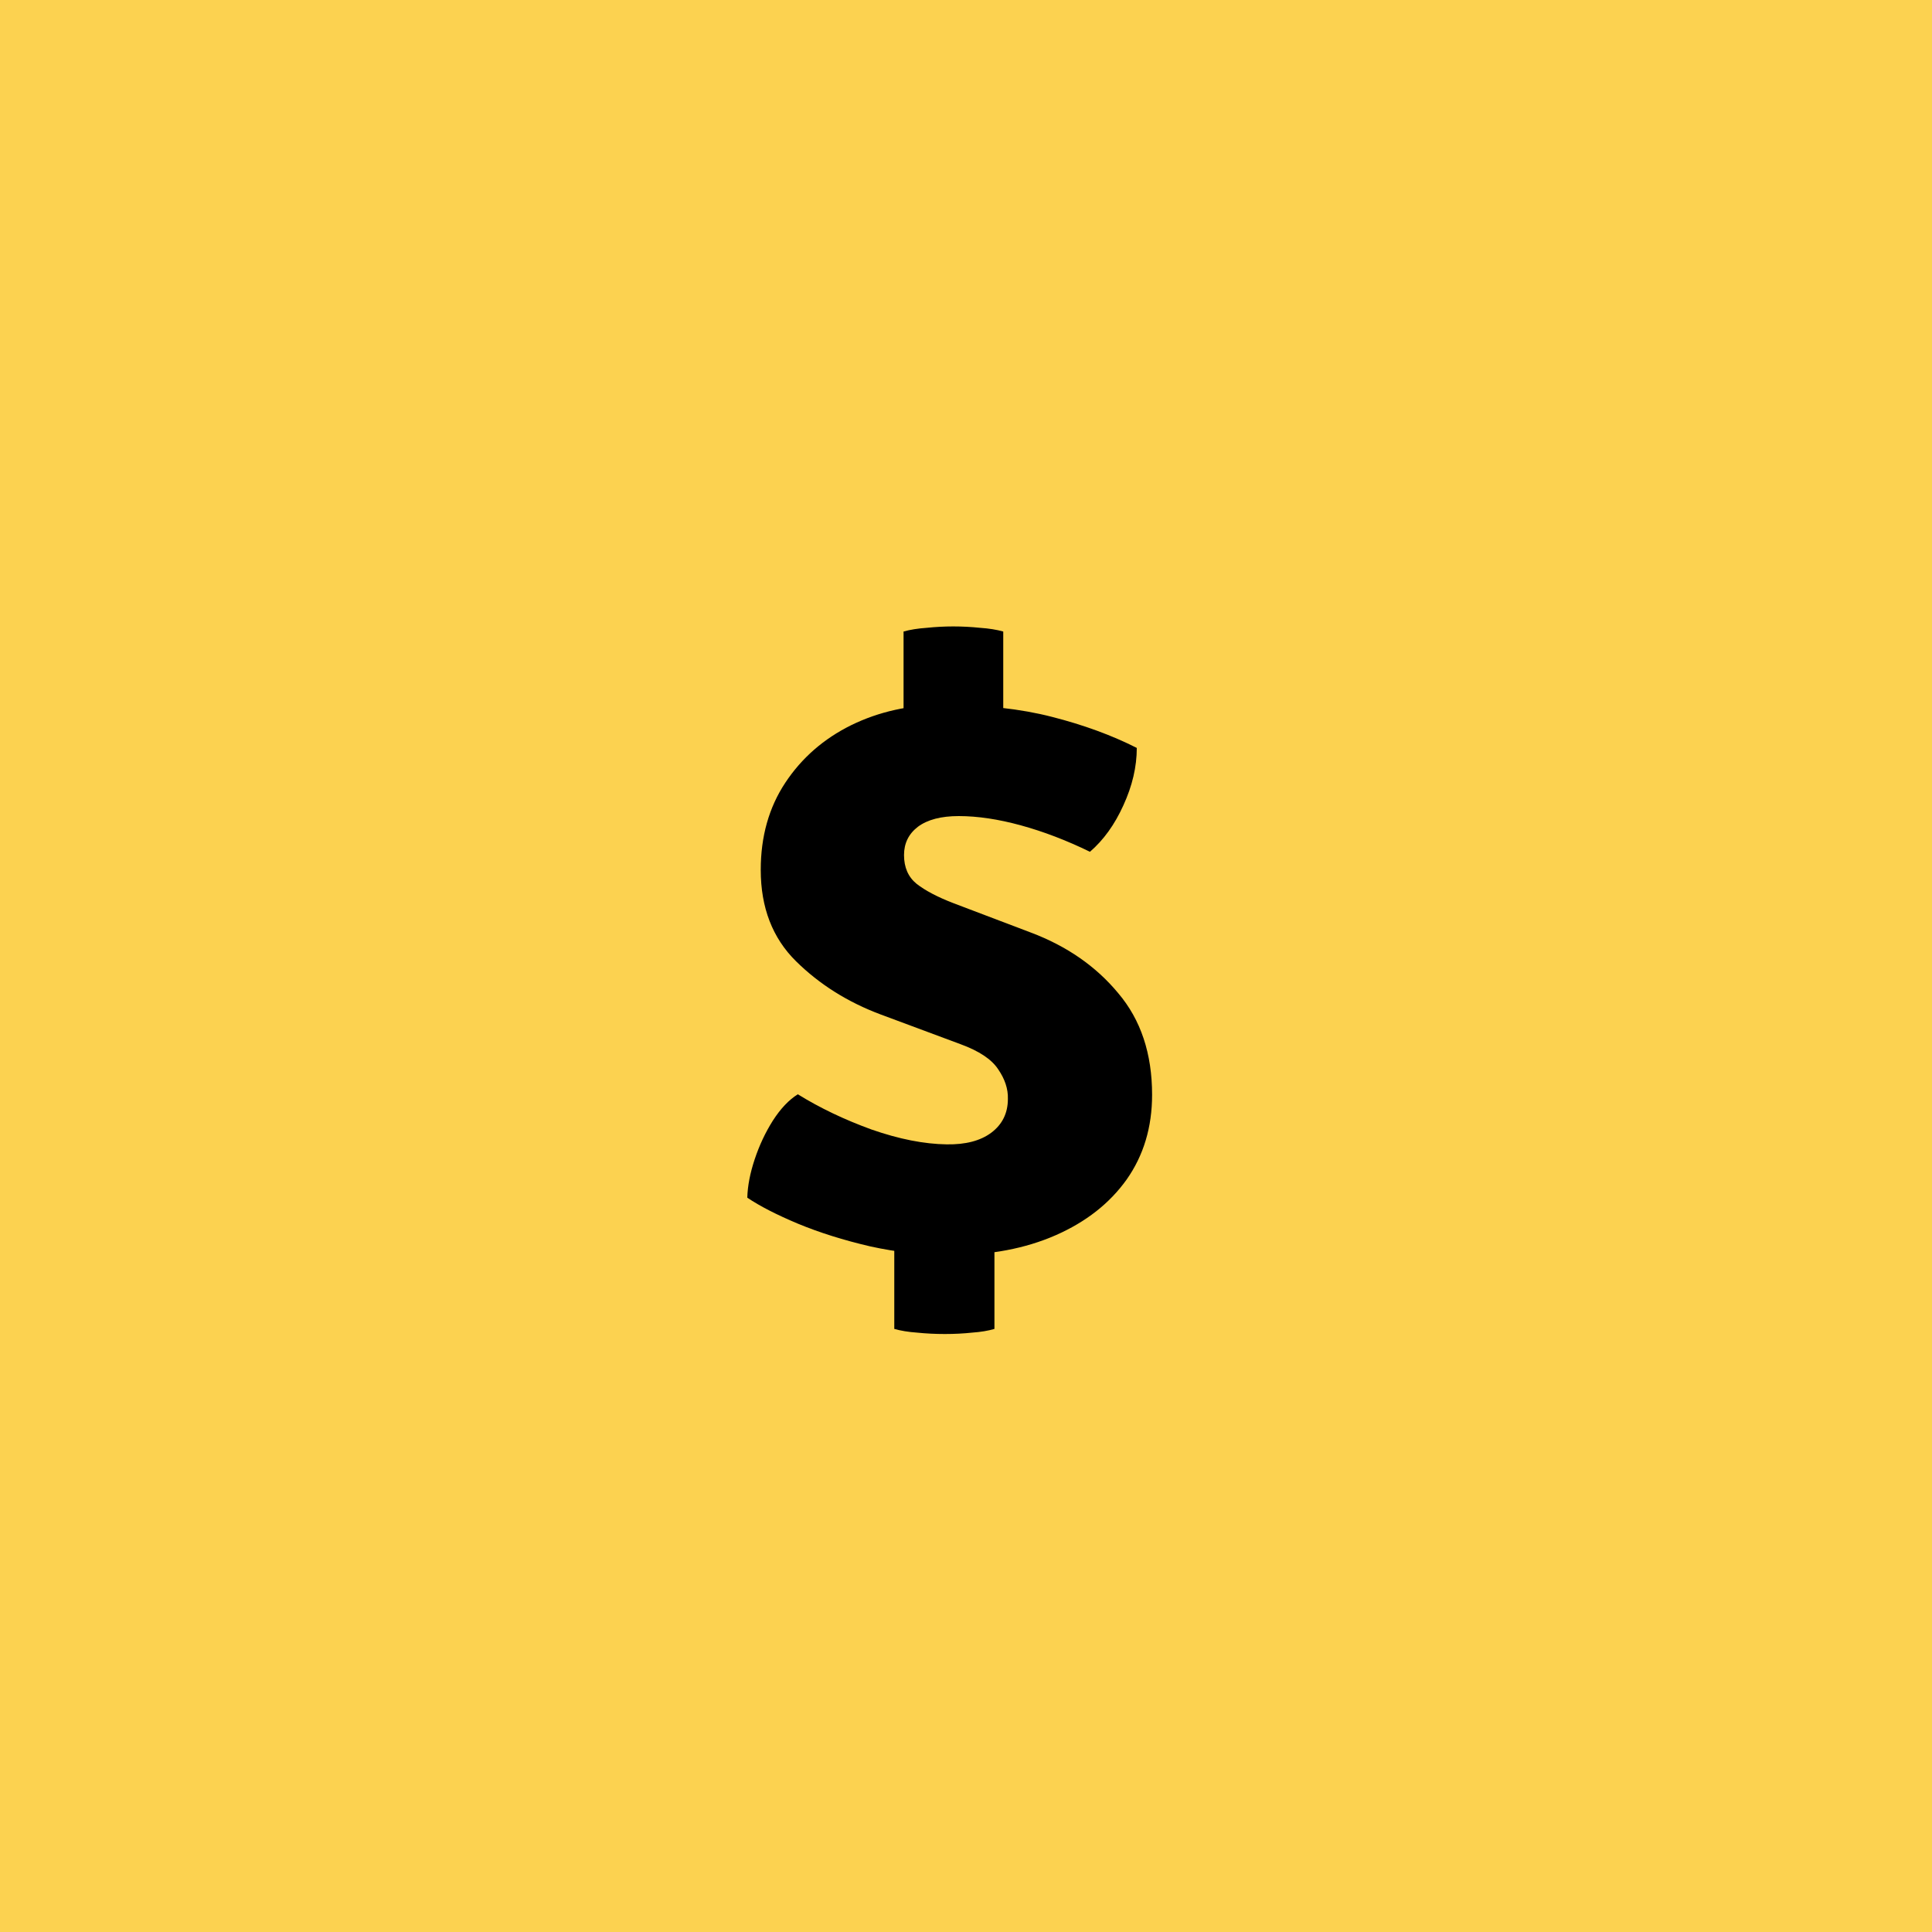 <svg width="50" height="50" viewBox="0 0 50 50" fill="none" xmlns="http://www.w3.org/2000/svg">
<rect width="50" height="50" fill="#FCD250"/>
<path d="M24.596 32.484C23.9 32.484 23.208 32.408 22.52 32.256C21.832 32.096 21.208 31.9 20.648 31.668C20.096 31.436 19.66 31.212 19.34 30.996C19.348 30.692 19.412 30.36 19.532 30C19.652 29.64 19.808 29.308 20 29.004C20.2 28.692 20.416 28.464 20.648 28.32C21.216 28.672 21.852 28.976 22.556 29.232C23.268 29.48 23.916 29.608 24.5 29.616C24.988 29.624 25.372 29.524 25.652 29.316C25.94 29.1 26.084 28.808 26.084 28.44C26.092 28.184 26.008 27.928 25.832 27.672C25.664 27.416 25.34 27.2 24.86 27.024L22.796 26.256C21.94 25.936 21.208 25.476 20.6 24.876C19.992 24.276 19.688 23.488 19.688 22.512C19.688 21.648 19.9 20.896 20.324 20.256C20.748 19.616 21.316 19.12 22.028 18.768C22.748 18.416 23.54 18.24 24.404 18.24C25.476 18.24 26.416 18.344 27.224 18.552C28.04 18.76 28.772 19.028 29.42 19.356C29.42 19.844 29.304 20.34 29.072 20.844C28.848 21.34 28.56 21.74 28.208 22.044C27.6 21.748 27.004 21.52 26.42 21.36C25.836 21.2 25.3 21.12 24.812 21.12C24.356 21.12 24.004 21.212 23.756 21.396C23.516 21.58 23.396 21.824 23.396 22.128C23.396 22.448 23.504 22.696 23.72 22.872C23.944 23.048 24.264 23.216 24.68 23.376L26.672 24.132C27.608 24.484 28.364 25.008 28.94 25.704C29.524 26.392 29.816 27.268 29.816 28.332C29.816 29.172 29.596 29.904 29.156 30.528C28.716 31.144 28.104 31.624 27.32 31.968C26.536 32.312 25.628 32.484 24.596 32.484ZM24.452 34.524C24.204 34.524 23.964 34.512 23.732 34.488C23.508 34.472 23.312 34.44 23.144 34.392V31.296H25.736V34.392C25.576 34.44 25.384 34.472 25.16 34.488C24.936 34.512 24.7 34.524 24.452 34.524ZM23.384 19.452V16.344C23.552 16.296 23.752 16.264 23.984 16.248C24.216 16.224 24.444 16.212 24.668 16.212C24.9 16.212 25.132 16.224 25.364 16.248C25.596 16.264 25.796 16.296 25.964 16.344V19.452H23.384Z" fill="black"/>
</svg>
